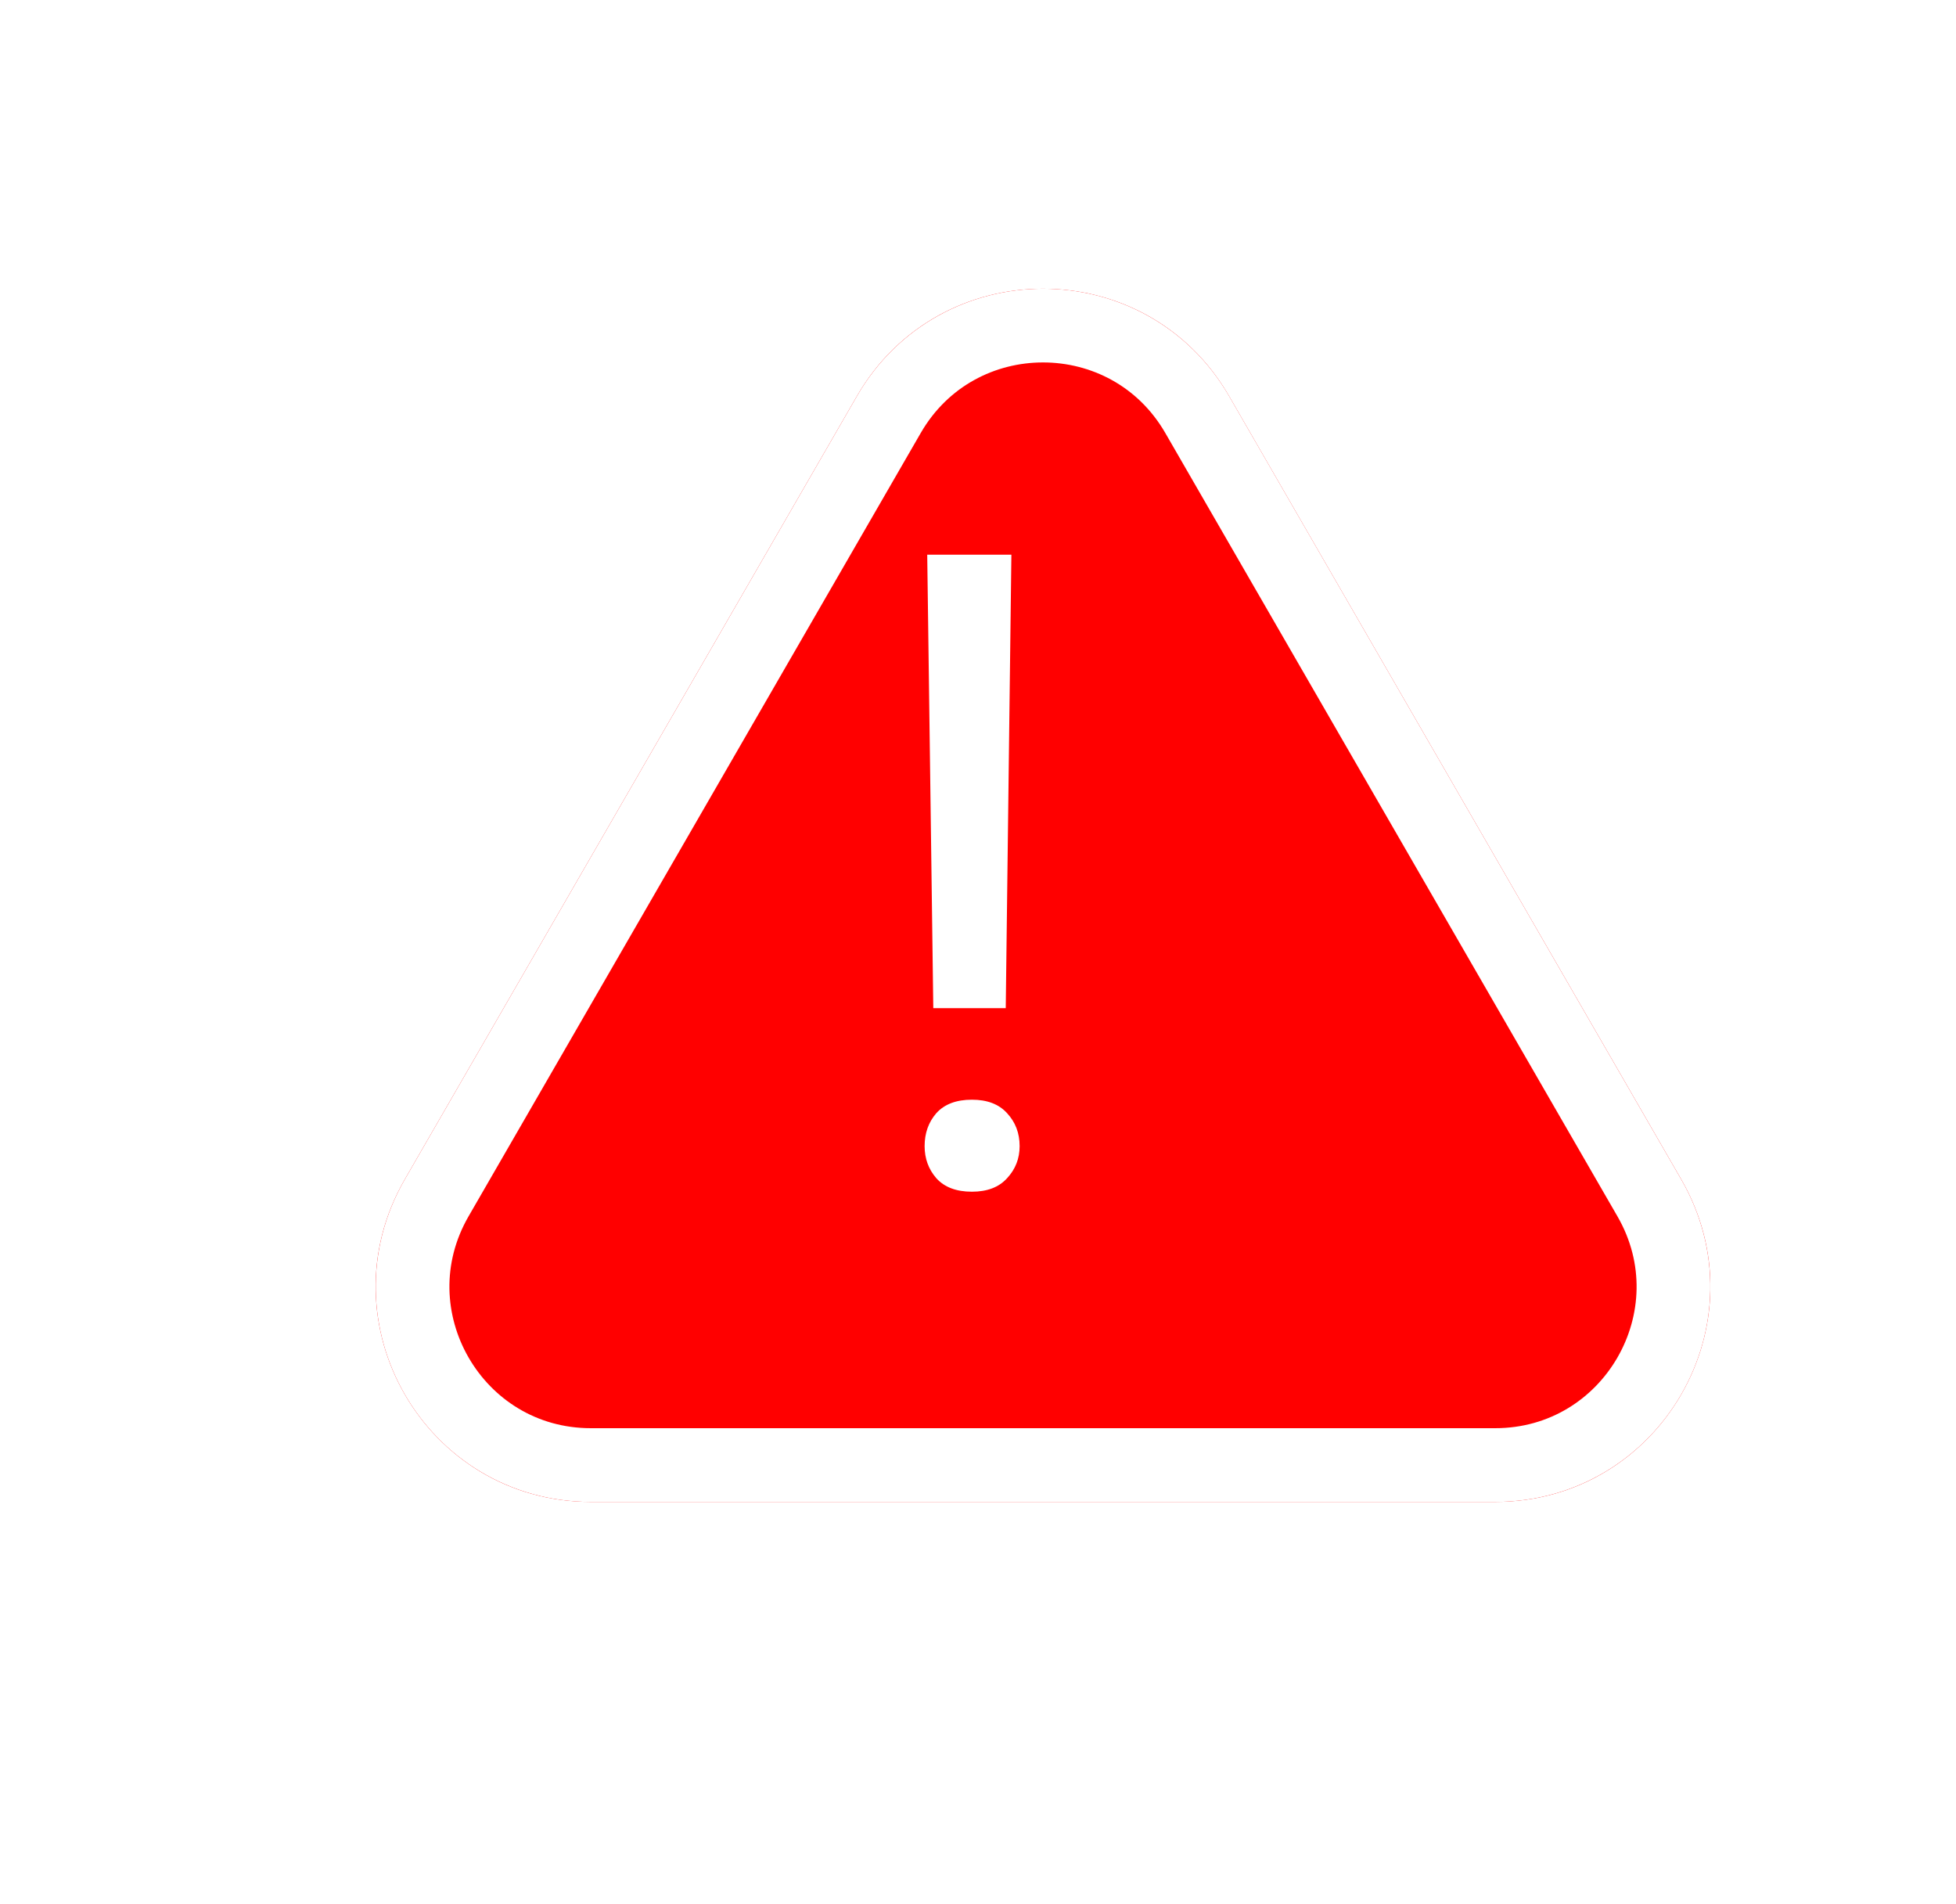 <svg width="75" height="73" viewBox="0 0 75 73" fill="none" xmlns="http://www.w3.org/2000/svg">
<g filter="url(#filter0_d_722_86)">
<path d="M30.029 12.363C33.201 6.868 41.132 6.868 44.304 12.363L61.639 42.387C64.811 47.882 60.846 54.75 54.501 54.75H19.832C13.488 54.75 9.522 47.882 12.694 42.387L30.029 12.363Z" fill="#FF0000"/>
<path d="M43.081 13.069L60.415 43.094C63.044 47.646 59.758 53.337 54.501 53.337H19.832C14.575 53.337 11.29 47.646 13.918 43.093L31.253 13.069C33.881 8.517 40.452 8.517 43.081 13.069Z" stroke="white" stroke-width="2.826"/>
</g>
<path d="M38.78 21.265L38.564 38.647H35.786L35.553 21.265H38.78ZM35.453 43.937C35.453 43.438 35.603 43.017 35.903 42.673C36.213 42.329 36.668 42.157 37.267 42.157C37.854 42.157 38.303 42.329 38.614 42.673C38.935 43.017 39.096 43.438 39.096 43.937C39.096 44.414 38.935 44.824 38.614 45.168C38.303 45.512 37.854 45.684 37.267 45.684C36.668 45.684 36.213 45.512 35.903 45.168C35.603 44.824 35.453 44.414 35.453 43.937Z" fill="white"/>
<defs>
<filter id="filter0_d_722_86" x="5.691" y="2.355" width="68.603" height="63.934" filterUnits="userSpaceOnUse" color-interpolation-filters="sRGB">
<feFlood flood-opacity="0" result="BackgroundImageFix"/>
<feColorMatrix in="SourceAlpha" type="matrix" values="0 0 0 0 0 0 0 0 0 0 0 0 0 0 0 0 0 0 127 0" result="hardAlpha"/>
<feOffset dx="2.826" dy="2.826"/>
<feGaussianBlur stdDeviation="4.356"/>
<feComposite in2="hardAlpha" operator="out"/>
<feColorMatrix type="matrix" values="0 0 0 0 0 0 0 0 0 0 0 0 0 0 0 0 0 0 0.25 0"/>
<feBlend mode="normal" in2="BackgroundImageFix" result="effect1_dropShadow_722_86"/>
<feBlend mode="normal" in="SourceGraphic" in2="effect1_dropShadow_722_86" result="shape"/>
</filter>
</defs>
</svg>
